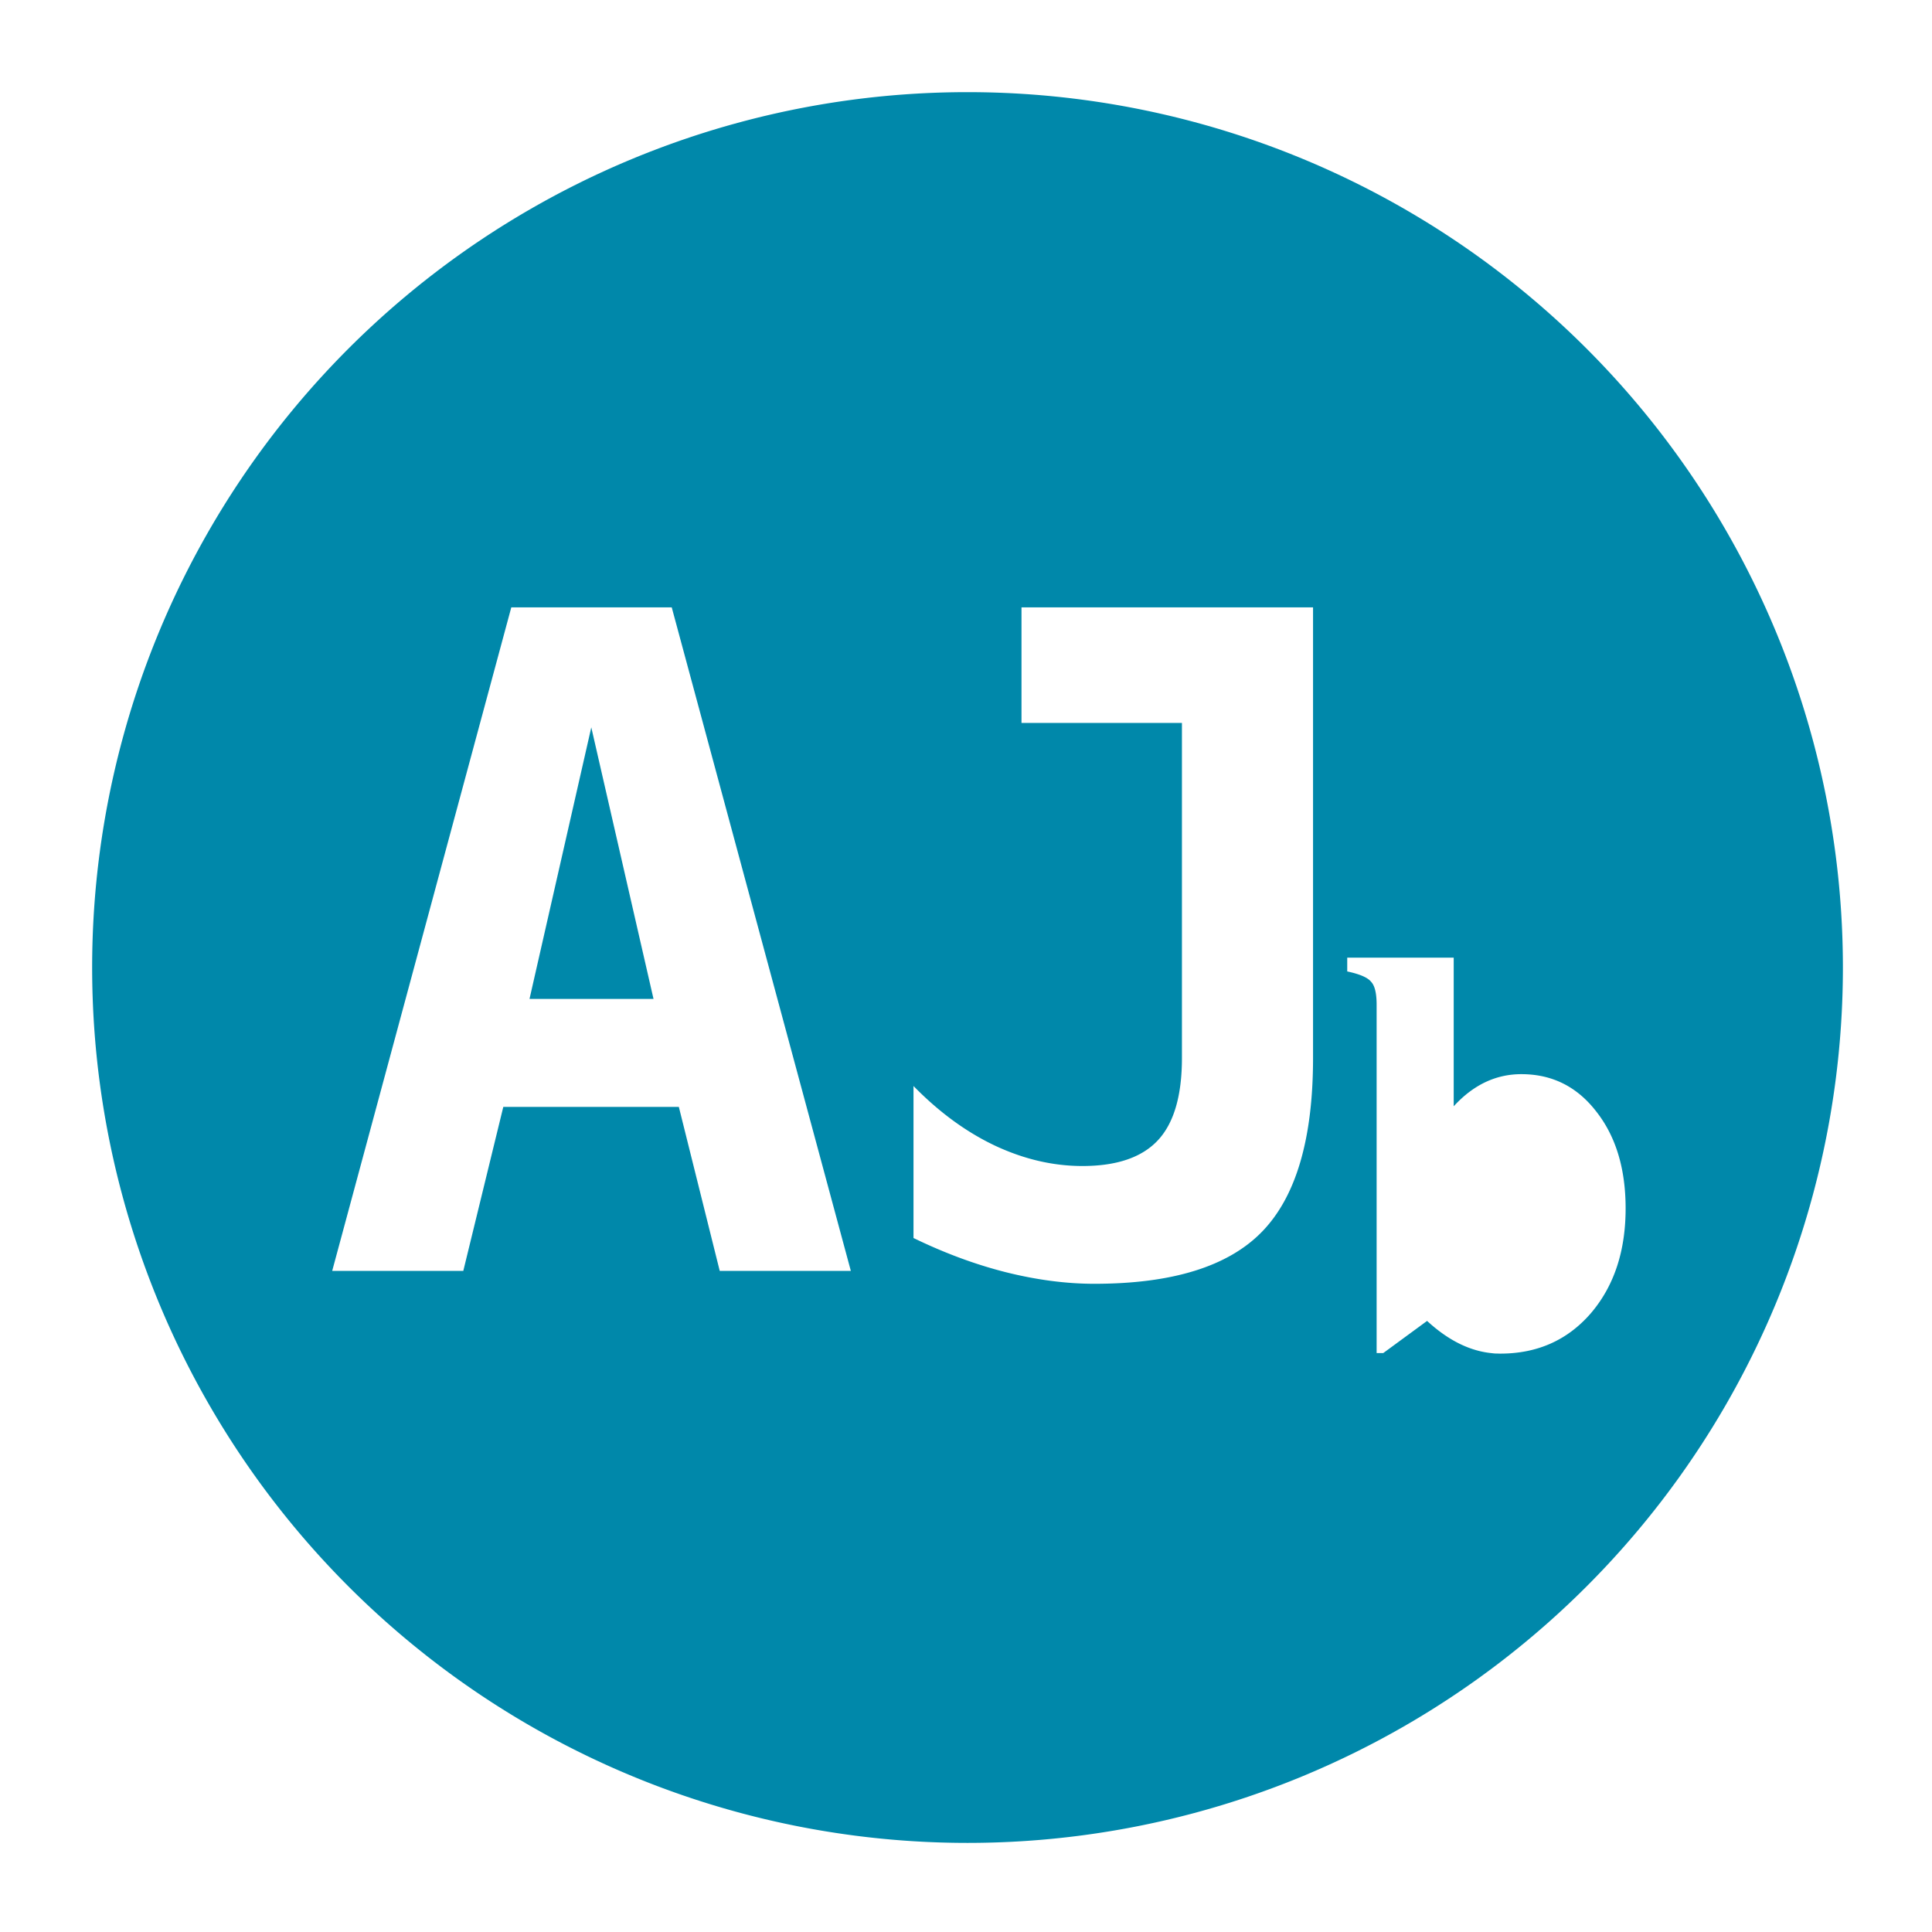 <?xml version="1.0" encoding="UTF-8" standalone="no"?>
<svg
   xmlns:dc="http://purl.org/dc/elements/1.1/"
   xmlns:cc="http://creativecommons.org/ns#"
   xmlns:rdf="http://www.w3.org/1999/02/22-rdf-syntax-ns#"
   xmlns:svg="http://www.w3.org/2000/svg"
   xmlns="http://www.w3.org/2000/svg"
   xmlns:sodipodi="http://sodipodi.sourceforge.net/DTD/sodipodi-0.dtd"
   xmlns:inkscape="http://www.inkscape.org/namespaces/inkscape"
   width="210mm"
   height="210mm"
   viewBox="0 0 210 210"
   version="1.1"
   id="svg8"
   inkscape:version="1.0.1 (0767f8302a, 2020-10-17)"
   sodipodi:docname="MinLogo.svg"
   inkscape:export-filename="/home/ajay/Documents/Inkscape/MinLogo-Exported.png"
   inkscape:export-xdpi="96"
   inkscape:export-ydpi="96">
  <defs
     id="defs2" />
  <sodipodi:namedview
     id="base"
     pagecolor="#ffffff"
     bordercolor="#666666"
     borderopacity="1.0"
     inkscape:pageopacity="0.0"
     inkscape:pageshadow="2"
     inkscape:zoom="1"
     inkscape:cx="237"
     inkscape:cy="387.53403"
     inkscape:document-units="mm"
     inkscape:current-layer="layer1"
     inkscape:document-rotation="0"
     showgrid="false"
     inkscape:snap-intersection-paths="true"
     inkscape:window-width="1920"
     inkscape:window-height="1016"
     inkscape:window-x="0"
     inkscape:window-y="27"
     inkscape:window-maximized="1" />
  <g
     inkscape:label="Back"
     inkscape:groupmode="layer"
     id="layer1">
    <path
       id="path10"
       style="fill:#0088aa;stroke-width:1.034"
       d="M 396.85 37.795 A 359.055 359.055 0 0 0 37.795 396.85 A 359.055 359.055 0 0 0 396.85 755.906 A 359.055 359.055 0 0 0 755.906 396.85 A 359.055 359.055 0 0 0 396.85 37.795 z M 209.719 249.125 L 275.527 249.125 L 348.99 521.287 L 295.215 521.287 L 278.443 454.021 L 206.438 454.021 L 190.031 521.287 L 136.256 521.287 L 209.719 249.125 z M 418.99 249.125 L 538.574 249.125 L 538.574 433.969 C 538.574 467.146 531.585 490.906 517.609 505.246 C 503.755 519.465 480.849 526.574 448.887 526.574 C 437.342 526.574 425.248 524.994 412.609 521.834 C 400.092 518.674 387.454 513.995 374.693 507.797 L 374.693 445.453 C 385.145 456.148 396.265 464.291 408.053 469.881 C 419.962 475.471 431.934 478.266 443.965 478.266 C 458.062 478.266 468.391 474.742 474.953 467.693 C 481.516 460.645 484.797 449.403 484.797 433.969 L 484.797 296.521 L 418.99 296.521 L 418.99 249.125 z M 242.531 298.344 L 217.193 409.725 L 268.053 409.725 L 242.531 298.344 z M 552.598 392.809 L 596.27 392.809 L 596.27 453.77 C 604.307 444.982 613.556 440.59 624.02 440.59 C 636.606 440.59 646.841 445.689 654.727 455.889 C 662.764 466.088 666.783 479.349 666.783 495.668 C 666.783 513.243 662.006 527.601 652.453 538.742 C 642.9 549.726 630.541 555.217 615.377 555.217 C 614.918 555.217 614.46 555.197 614.002 555.18 A 24.453 53.252 0 0 1 613.791 555.182 A 24.453 53.252 0 0 1 612.113 555.055 C 602.95 554.208 594.029 549.798 585.352 541.801 L 567.383 554.982 L 564.652 554.982 L 564.652 412.109 C 564.652 407.402 563.895 404.263 562.379 402.693 C 561.014 400.967 557.753 399.555 552.598 398.457 L 552.598 392.809 z "
       transform="scale(0.265)"
       inkscape:export-xdpi="96"
       inkscape:export-ydpi="96" />
    <g
       aria-label="AJ"
       id="text44"
       style="font-style:normal;font-variant:normal;font-weight:bold;font-stretch:normal;font-size:98.778px;line-height:1.25;font-family:monospace;-inkscape-font-specification:'monospace Bold';letter-spacing:0px;word-spacing:0px;fill:#ffffff;fill-opacity:1;stroke:none;stroke-width:0.265"
       transform="translate(0.924,1.214)" />
  </g>
</svg>

